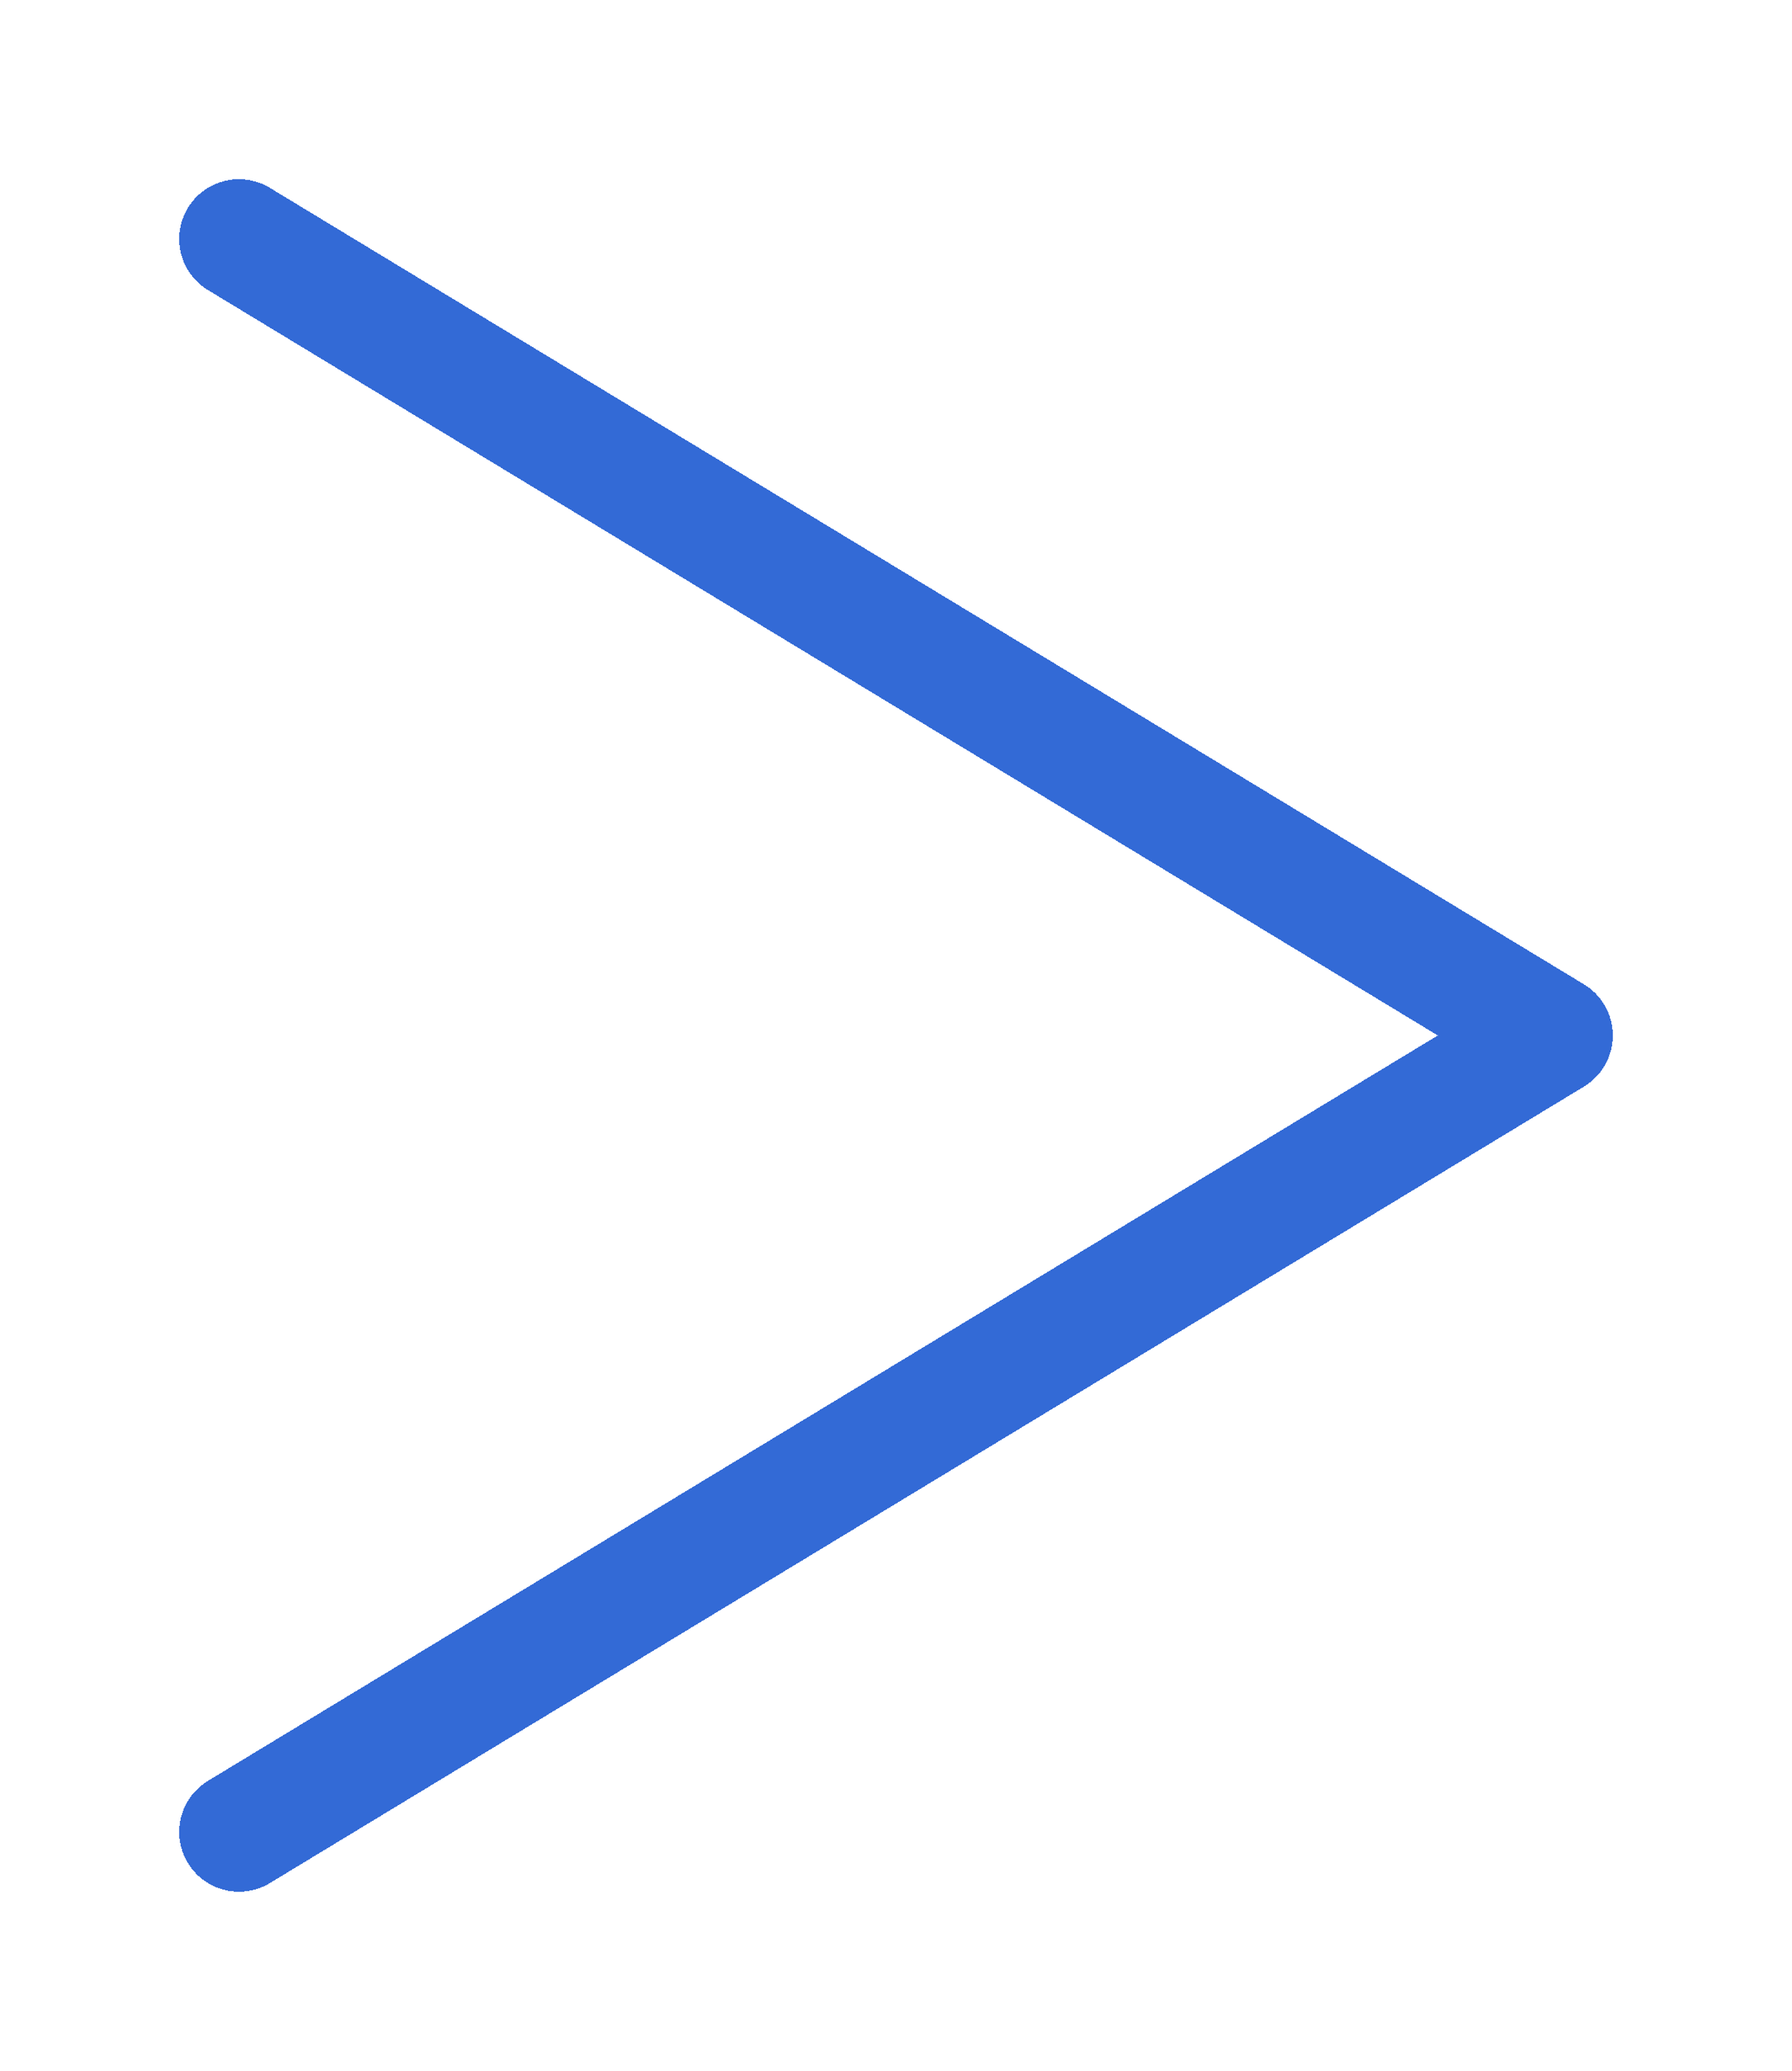 <svg width="45" height="52" viewBox="0 0 45 52" fill="none" xmlns="http://www.w3.org/2000/svg">
<g filter="url(#filter0_d)">
<path d="M6 2L39 22L6 42" stroke="#0045CB" stroke-opacity="0.8" stroke-width="3" stroke-linecap="round" stroke-linejoin="round" shape-rendering="crispEdges"/>
</g>
<defs>
<filter id="filter0_d" x="0.5" y="0.5" width="44" height="51.001" filterUnits="userSpaceOnUse" color-interpolation-filters="sRGB">
<feFlood flood-opacity="0" result="BackgroundImageFix"/>
<feColorMatrix in="SourceAlpha" type="matrix" values="0 0 0 0 0 0 0 0 0 0 0 0 0 0 0 0 0 0 127 0" result="hardAlpha"/>
<feOffset dy="4"/>
<feGaussianBlur stdDeviation="2"/>
<feComposite in2="hardAlpha" operator="out"/>
<feColorMatrix type="matrix" values="0 0 0 0 0 0 0 0 0 0 0 0 0 0 0 0 0 0 0.25 0"/>
<feBlend mode="normal" in2="BackgroundImageFix" result="effect1_dropShadow"/>
<feBlend mode="normal" in="SourceGraphic" in2="effect1_dropShadow" result="shape"/>
</filter>
</defs>
</svg>
